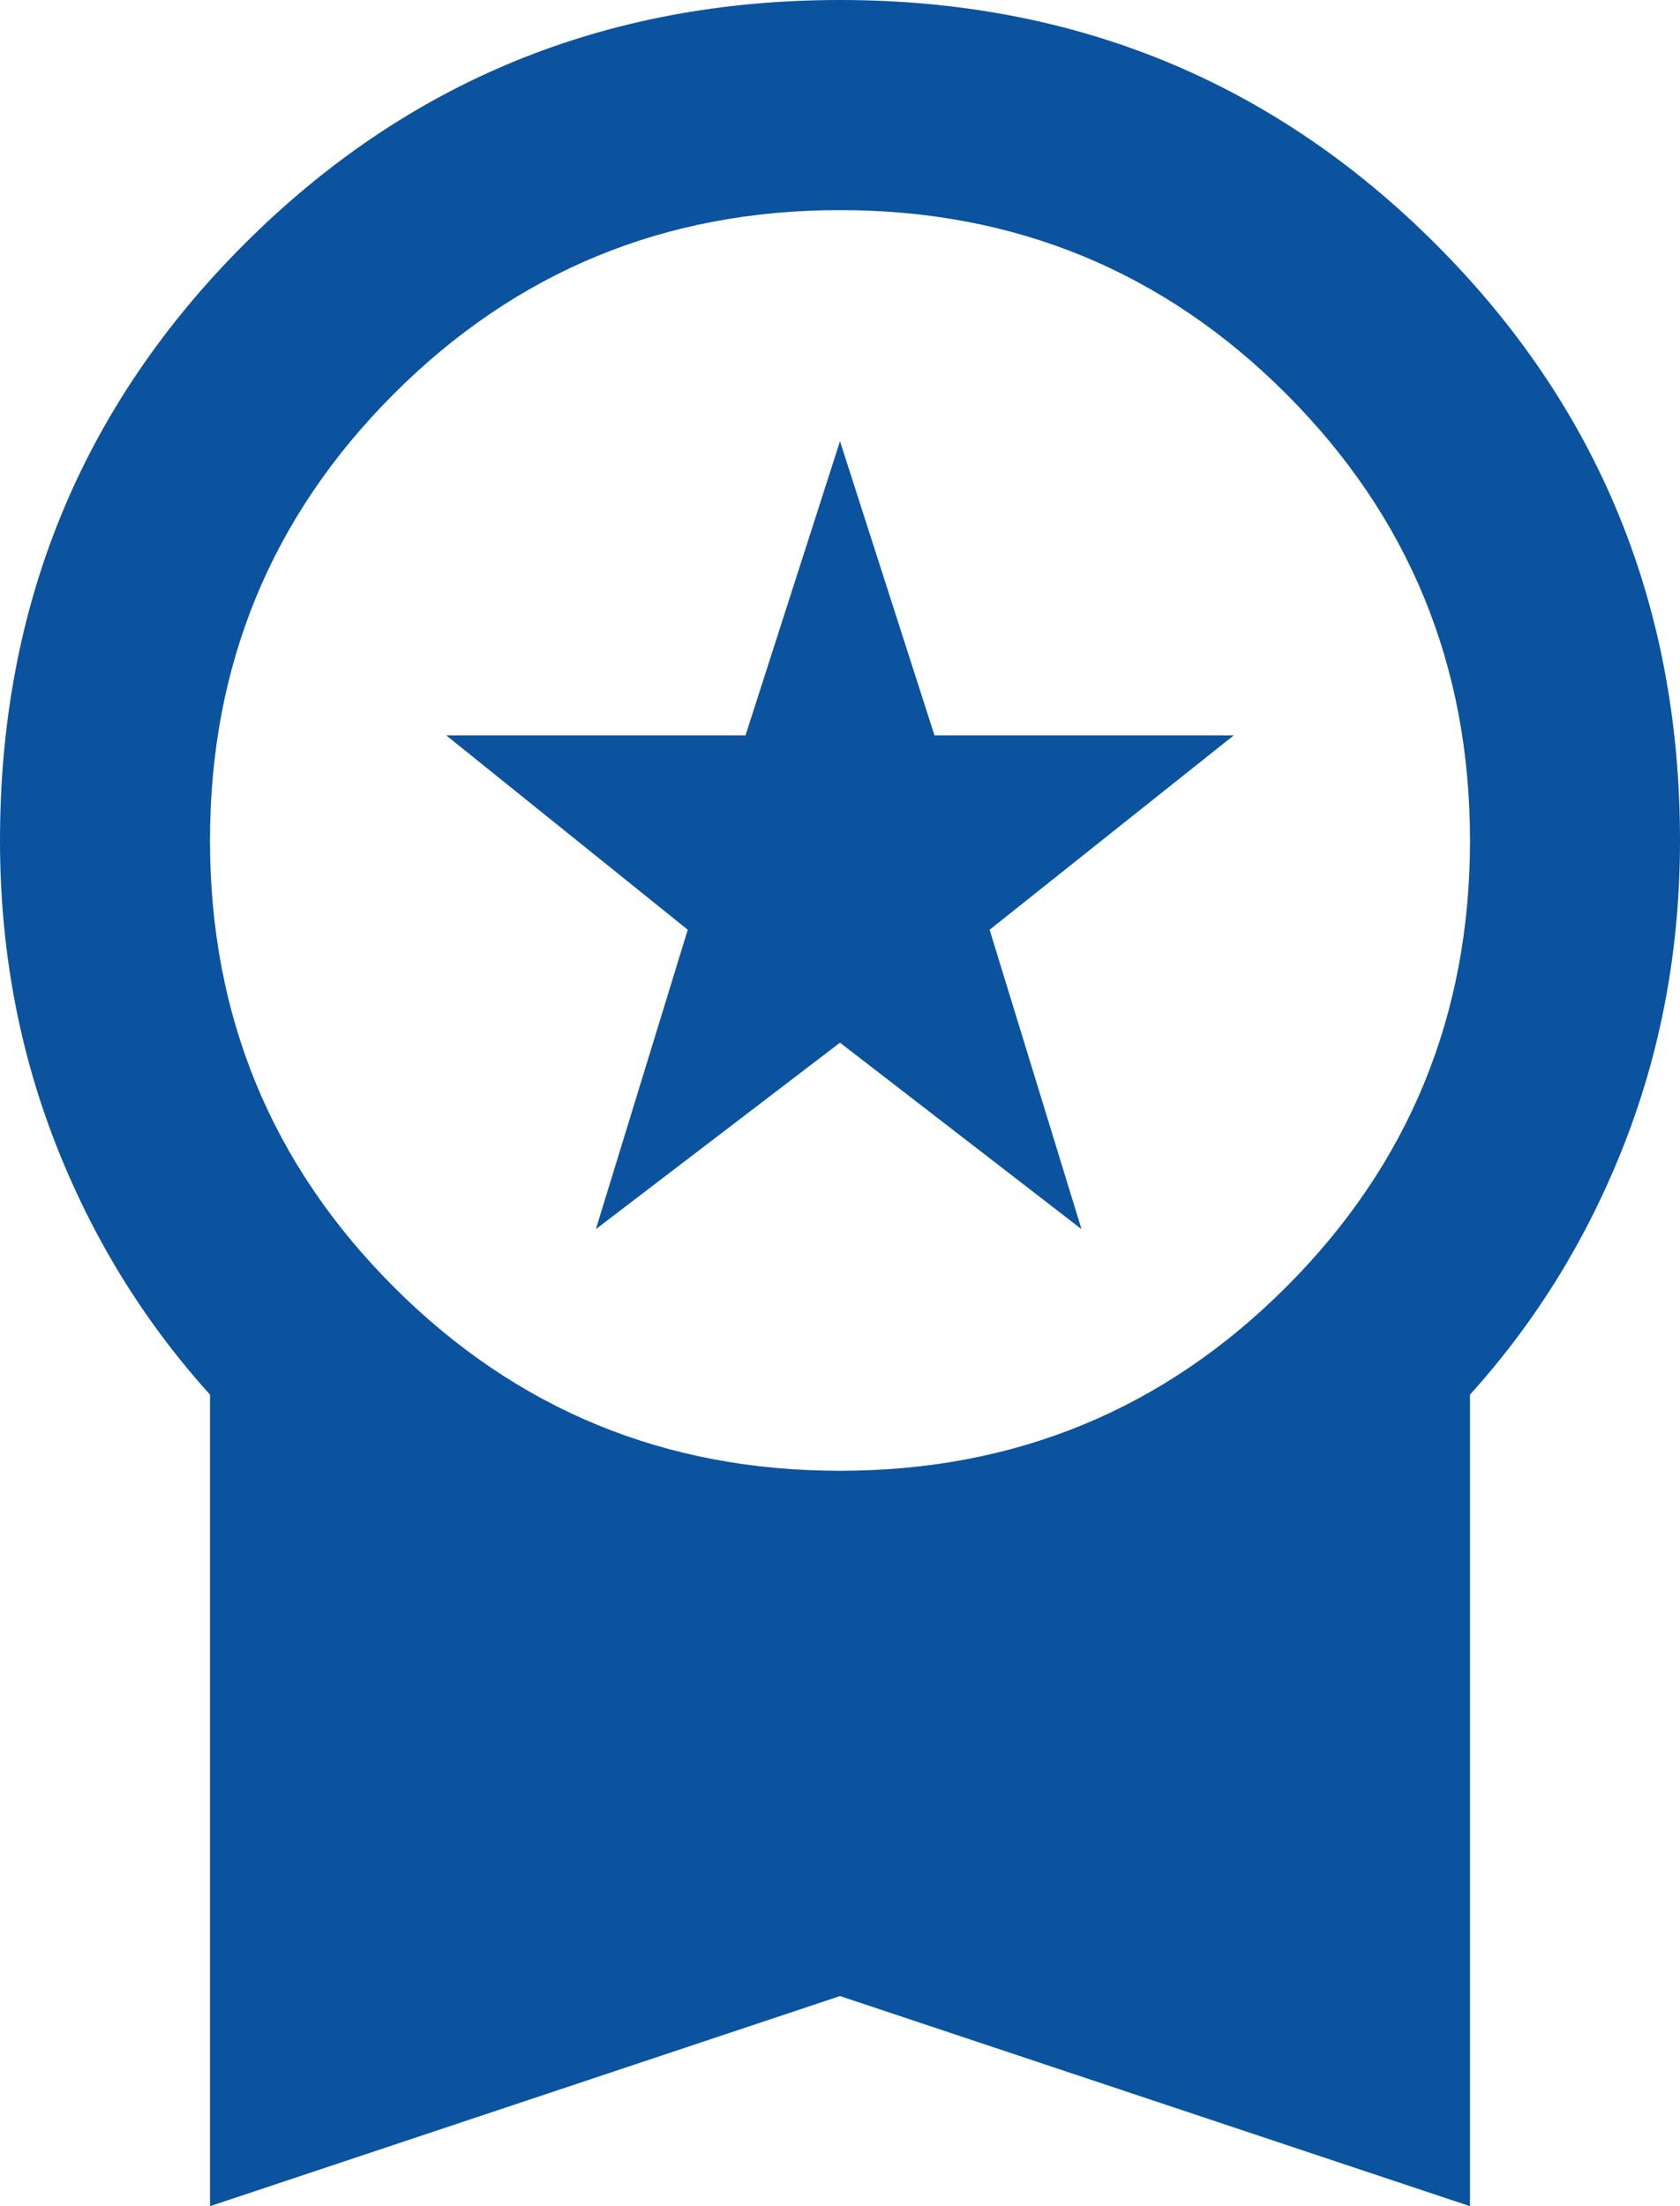<svg width="16" height="21" viewBox="0 0 16 21" fill="none" xmlns="http://www.w3.org/2000/svg">
<path d="M5.675 11.7L6.55 8.85L4.25 7H7.1L8 4.2L8.9 7H11.75L9.425 8.85L10.3 11.7L8 9.925L5.675 11.7ZM2 21V13.275C1.367 12.575 0.875 11.775 0.525 10.875C0.175 9.975 0 9.017 0 8C0 5.767 0.775 3.875 2.325 2.325C3.875 0.775 5.767 0 8 0C10.233 0 12.125 0.775 13.675 2.325C15.225 3.875 16 5.767 16 8C16 9.017 15.825 9.975 15.475 10.875C15.125 11.775 14.633 12.575 14 13.275V21L8 19L2 21ZM8 14C9.667 14 11.083 13.417 12.25 12.25C13.417 11.083 14 9.667 14 8C14 6.333 13.417 4.917 12.25 3.75C11.083 2.583 9.667 2 8 2C6.333 2 4.917 2.583 3.75 3.75C2.583 4.917 2 6.333 2 8C2 9.667 2.583 11.083 3.75 12.25C4.917 13.417 6.333 14 8 14Z" fill="#0B539E"/>
</svg>
